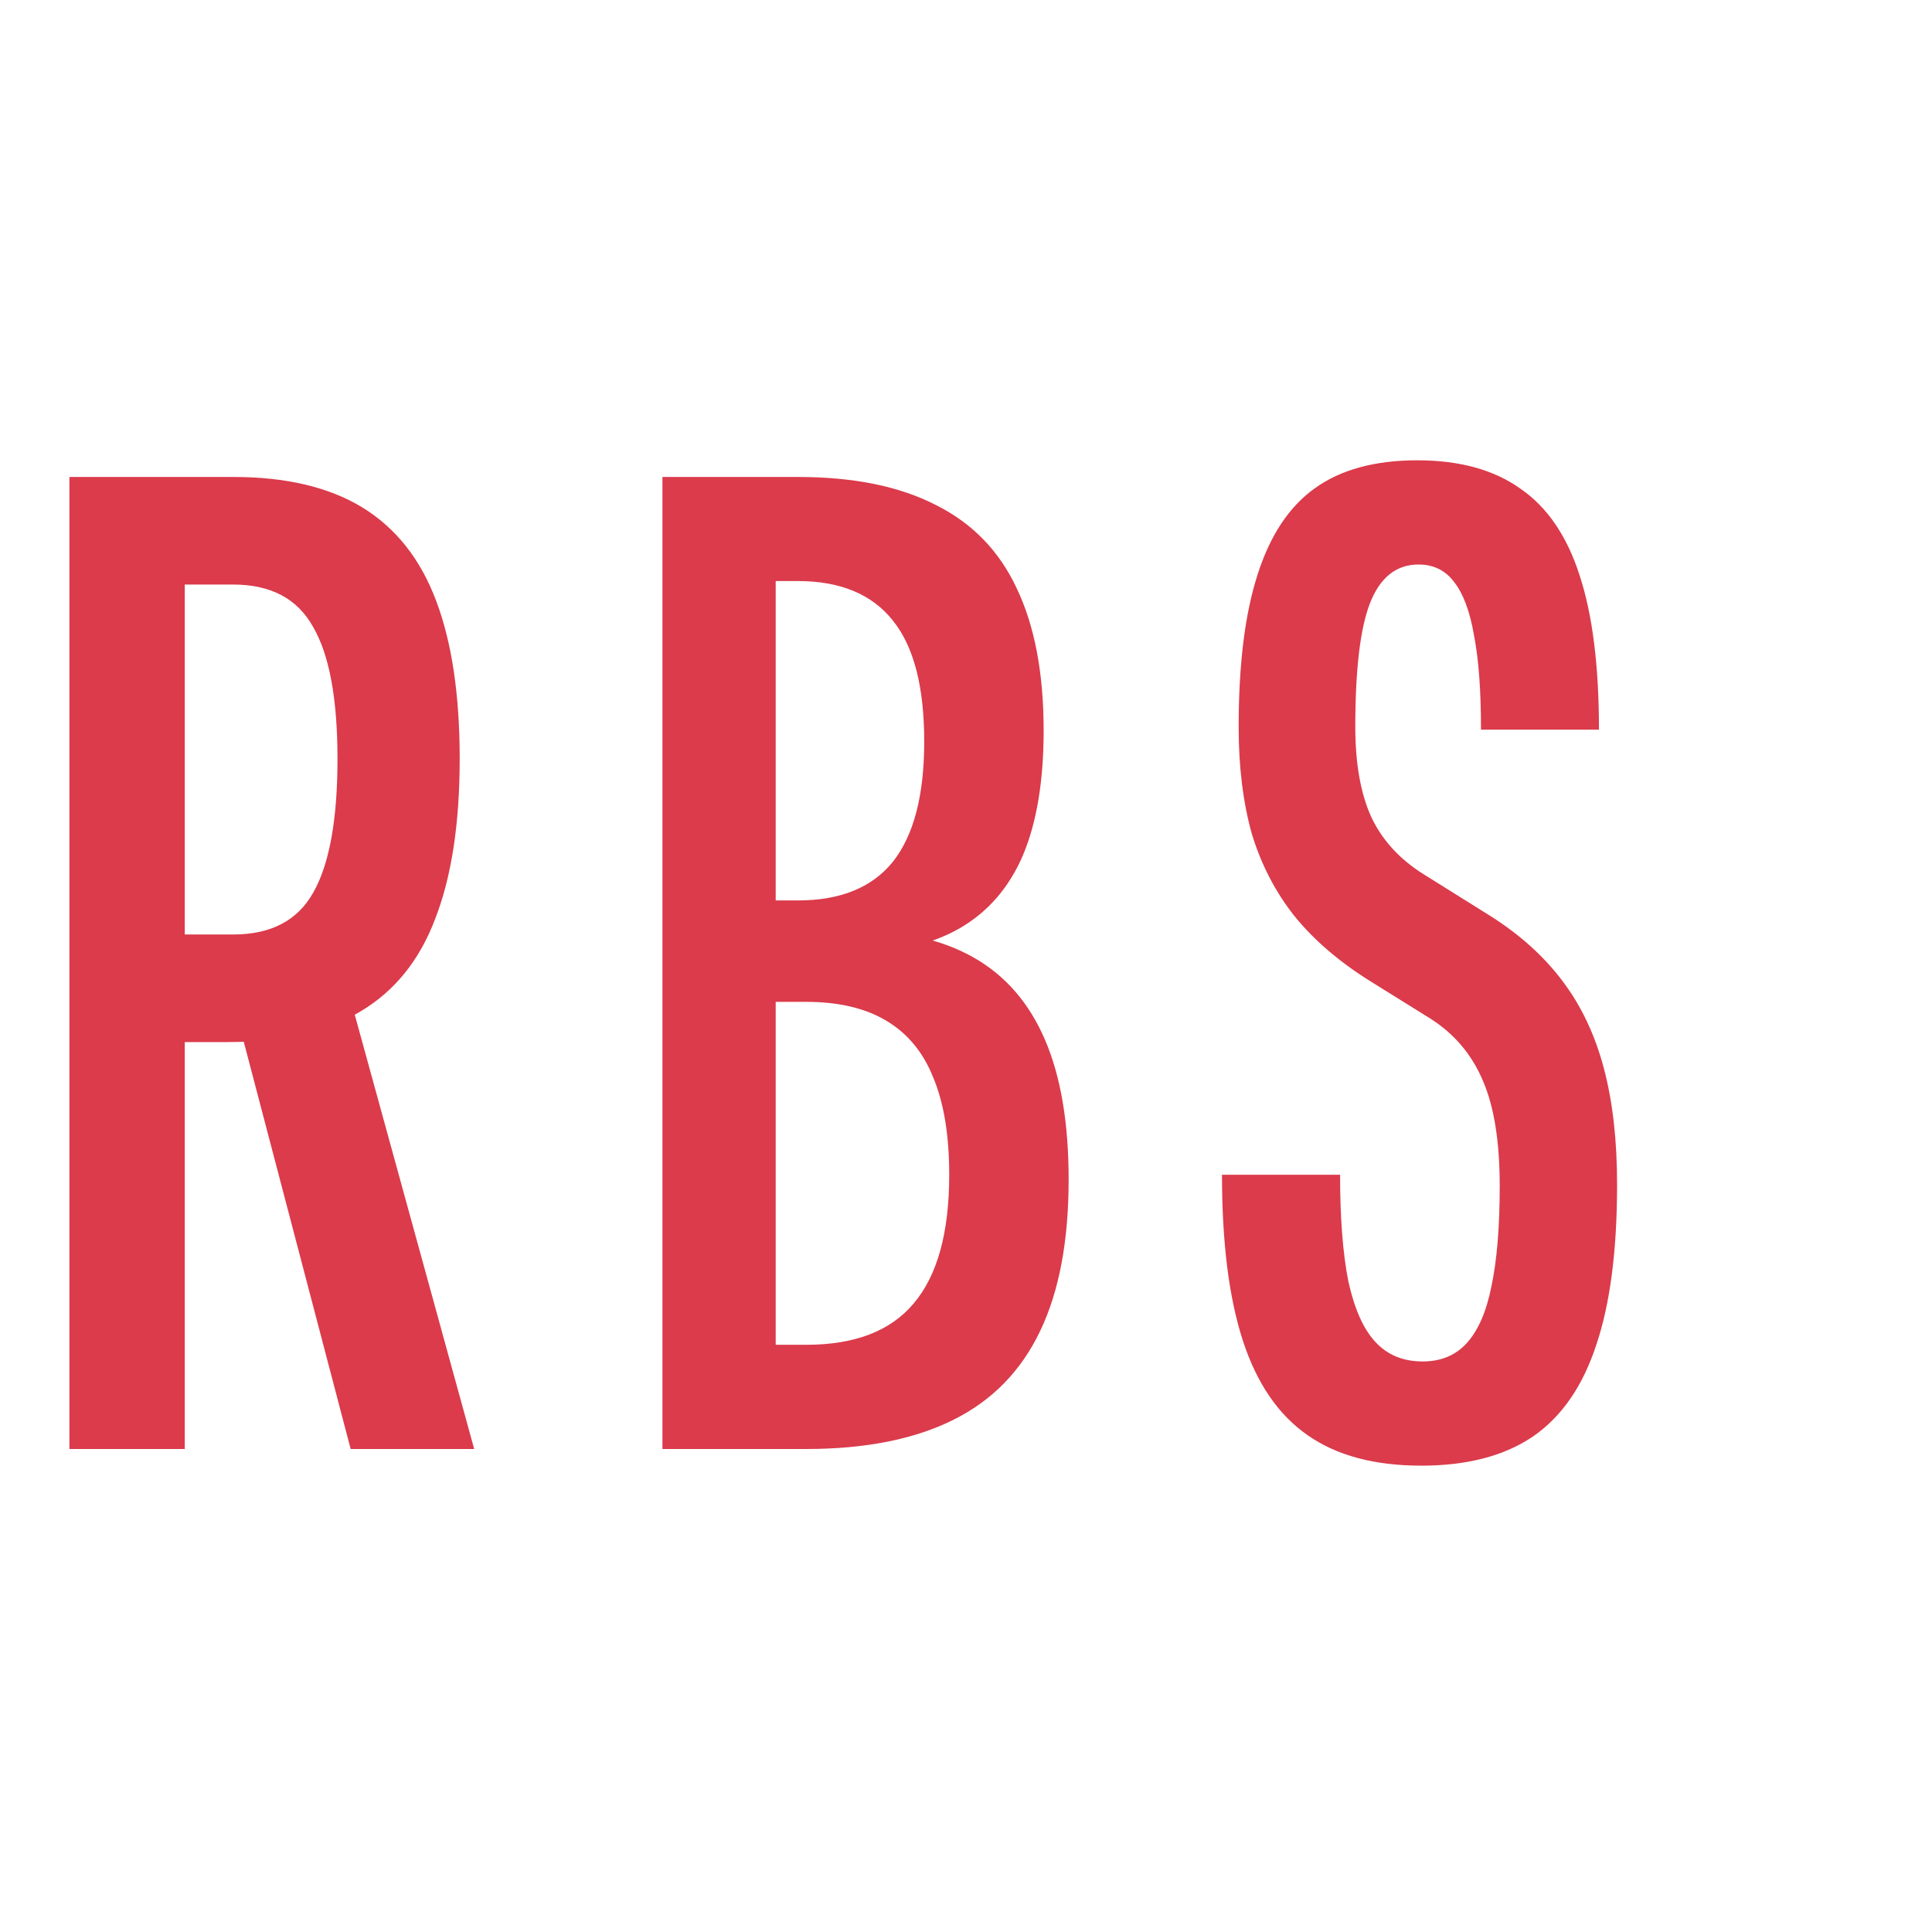 <svg width="16" height="16" viewBox="0 0 16 16" fill="none" xmlns="http://www.w3.org/2000/svg">
<path d="M2.904 12L1.938 8.32H2.915L3.927 12H2.904ZM0.575 12V3.95H1.932C2.369 3.95 2.725 4.034 3.002 4.203C3.277 4.372 3.481 4.628 3.611 4.973C3.741 5.315 3.807 5.752 3.807 6.285C3.807 6.821 3.739 7.262 3.605 7.607C3.475 7.952 3.268 8.209 2.984 8.377C2.701 8.546 2.334 8.63 1.886 8.63H1.53V12H0.575ZM1.932 7.739C2.243 7.739 2.463 7.624 2.593 7.394C2.727 7.16 2.795 6.79 2.795 6.285C2.795 5.786 2.727 5.422 2.593 5.192C2.463 4.958 2.243 4.841 1.932 4.841H1.53V7.739H1.932ZM6.608 3.95C7.068 3.95 7.447 4.027 7.746 4.18C8.049 4.33 8.273 4.559 8.419 4.87C8.568 5.181 8.643 5.573 8.643 6.049C8.643 6.467 8.586 6.812 8.471 7.084C8.356 7.352 8.181 7.553 7.947 7.688C7.714 7.822 7.417 7.889 7.056 7.889V7.705C7.463 7.705 7.798 7.779 8.062 7.929C8.327 8.079 8.524 8.307 8.655 8.613C8.785 8.916 8.85 9.301 8.85 9.769C8.85 10.275 8.772 10.693 8.614 11.023C8.457 11.352 8.218 11.598 7.896 11.758C7.574 11.919 7.167 12 6.677 12H5.486V3.95H6.608ZM6.424 8.297V11.137H6.677C7.079 11.137 7.376 11.023 7.568 10.793C7.763 10.562 7.861 10.208 7.861 9.729C7.861 9.403 7.817 9.135 7.729 8.924C7.645 8.713 7.514 8.556 7.338 8.452C7.165 8.349 6.945 8.297 6.677 8.297H6.424ZM6.608 7.457C6.96 7.457 7.223 7.35 7.395 7.136C7.568 6.917 7.654 6.585 7.654 6.141C7.654 5.688 7.568 5.355 7.395 5.14C7.223 4.922 6.96 4.812 6.608 4.812H6.424V7.457H6.608ZM11.771 12.138C11.383 12.138 11.069 12.054 10.828 11.885C10.586 11.716 10.408 11.456 10.293 11.103C10.178 10.75 10.12 10.292 10.12 9.729H11.098C11.098 10.089 11.121 10.384 11.167 10.614C11.217 10.84 11.291 11.007 11.391 11.114C11.491 11.222 11.621 11.275 11.782 11.275C11.931 11.275 12.052 11.226 12.144 11.126C12.24 11.023 12.309 10.865 12.351 10.655C12.397 10.44 12.42 10.162 12.42 9.821C12.42 9.457 12.374 9.167 12.282 8.953C12.19 8.734 12.045 8.562 11.845 8.435L11.345 8.124C11.088 7.963 10.879 7.783 10.718 7.584C10.561 7.385 10.444 7.159 10.367 6.905C10.295 6.649 10.258 6.354 10.258 6.02C10.258 5.503 10.31 5.083 10.414 4.761C10.517 4.435 10.676 4.195 10.891 4.042C11.105 3.889 11.387 3.812 11.736 3.812C12.089 3.812 12.374 3.891 12.593 4.048C12.815 4.201 12.978 4.441 13.082 4.766C13.189 5.092 13.242 5.518 13.242 6.043H12.265C12.265 5.721 12.246 5.46 12.207 5.261C12.173 5.062 12.117 4.914 12.041 4.818C11.968 4.722 11.87 4.675 11.748 4.675C11.563 4.675 11.429 4.782 11.345 4.997C11.264 5.207 11.224 5.548 11.224 6.02C11.224 6.323 11.268 6.572 11.357 6.768C11.448 6.959 11.592 7.116 11.788 7.239L12.34 7.584C12.589 7.741 12.79 7.923 12.944 8.13C13.097 8.333 13.21 8.573 13.283 8.849C13.356 9.125 13.392 9.445 13.392 9.809C13.392 10.354 13.335 10.796 13.22 11.137C13.108 11.479 12.934 11.732 12.696 11.896C12.459 12.057 12.15 12.138 11.771 12.138Z" fill="#DB3B4B"/>
</svg>
